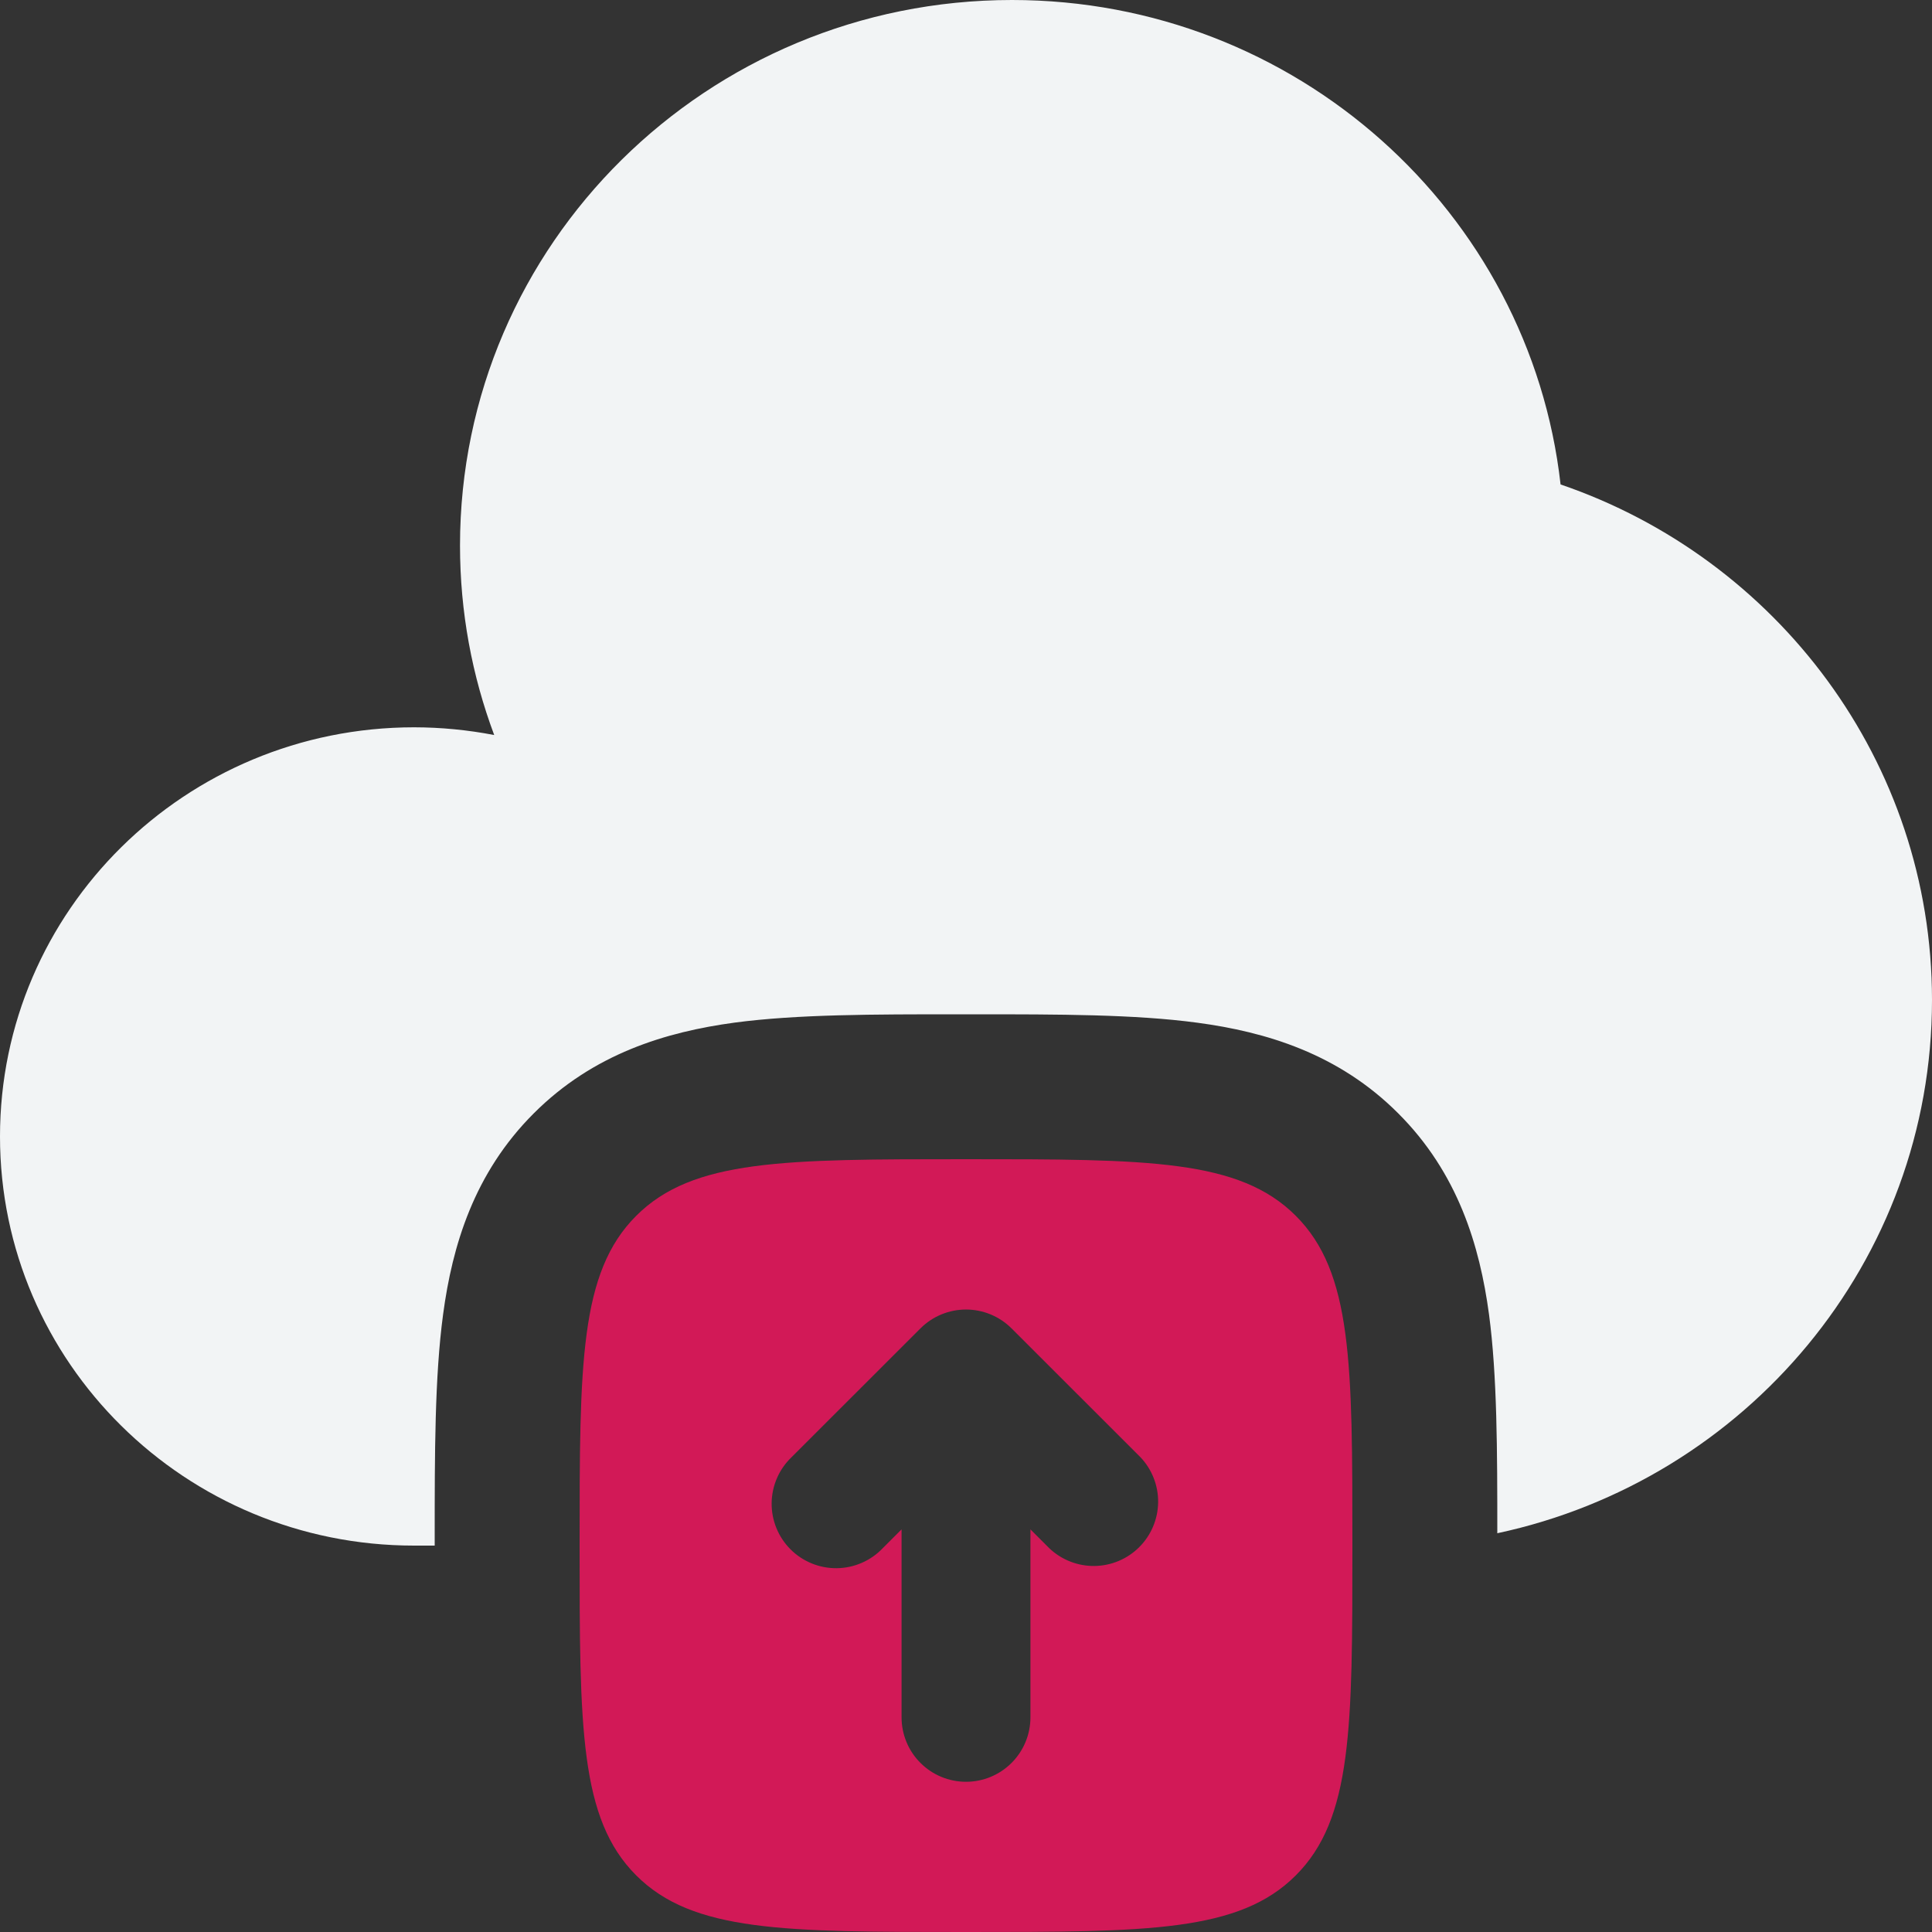 <svg width="100" height="100" viewBox="0 0 100 100" fill="none" xmlns="http://www.w3.org/2000/svg">
<rect x="0" y="0" width="100" height="100" fill="#333333" stroke="none"/>
<path d="M22.5 80V79.55C22.5 75.225 22.5 71.255 22.935 68.03C23.41 64.475 24.535 60.715 27.625 57.63C30.715 54.535 34.475 53.41 38.025 52.93C41.255 52.5 45.225 52.5 49.555 52.5H50.445C54.775 52.5 58.745 52.5 61.97 52.935C65.525 53.41 69.285 54.535 72.37 57.625C75.465 60.715 76.59 64.475 77.07 68.025C77.495 71.21 77.5 75.105 77.5 79.36C90.365 76.61 100 65.3 100 51.76C100 39.41 91.965 28.9 80.775 25.075C79.185 10.97 67.075 0 52.38 0C36.6 0 23.81 12.64 23.81 28.235C23.81 31.685 24.435 34.985 25.58 38.045C24.212 37.781 22.823 37.647 21.43 37.645C9.595 37.65 0 47.13 0 58.825C0 70.52 9.595 80 21.43 80H22.5Z" fill="#F2F4F5"/>
<path fill-rule="evenodd" clip-rule="evenodd" d="M50 60C40.57 60 35.86 60 32.93 62.93C30 65.86 30 70.57 30 80C30 89.43 30 94.14 32.93 97.07C35.86 100 40.57 100 50 100C59.43 100 64.14 100 67.07 97.07C70 94.14 70 89.43 70 80C70 70.57 70 65.86 67.07 62.93C64.14 60 59.43 60 50 60ZM59.025 75.42L52.355 68.755C51.73 68.132 50.883 67.781 50 67.781C49.117 67.781 48.27 68.132 47.645 68.755L40.975 75.42C40.653 75.727 40.395 76.095 40.218 76.503C40.04 76.91 39.946 77.35 39.94 77.794C39.935 78.239 40.018 78.68 40.186 79.092C40.354 79.504 40.602 79.879 40.917 80.193C41.231 80.508 41.606 80.756 42.018 80.924C42.429 81.092 42.871 81.175 43.316 81.17C43.76 81.164 44.2 81.07 44.607 80.892C45.015 80.715 45.383 80.457 45.69 80.135L46.665 79.16V88.89C46.665 89.775 47.016 90.623 47.642 91.248C48.267 91.874 49.115 92.225 50 92.225C50.885 92.225 51.733 91.874 52.358 91.248C52.984 90.623 53.335 89.775 53.335 88.89V79.16L54.31 80.135C54.94 80.735 55.78 81.065 56.651 81.055C57.521 81.044 58.353 80.694 58.968 80.078C59.584 79.463 59.934 78.631 59.945 77.761C59.955 76.89 59.625 76.05 59.025 75.42Z" fill="#D21957"/>
</svg>
